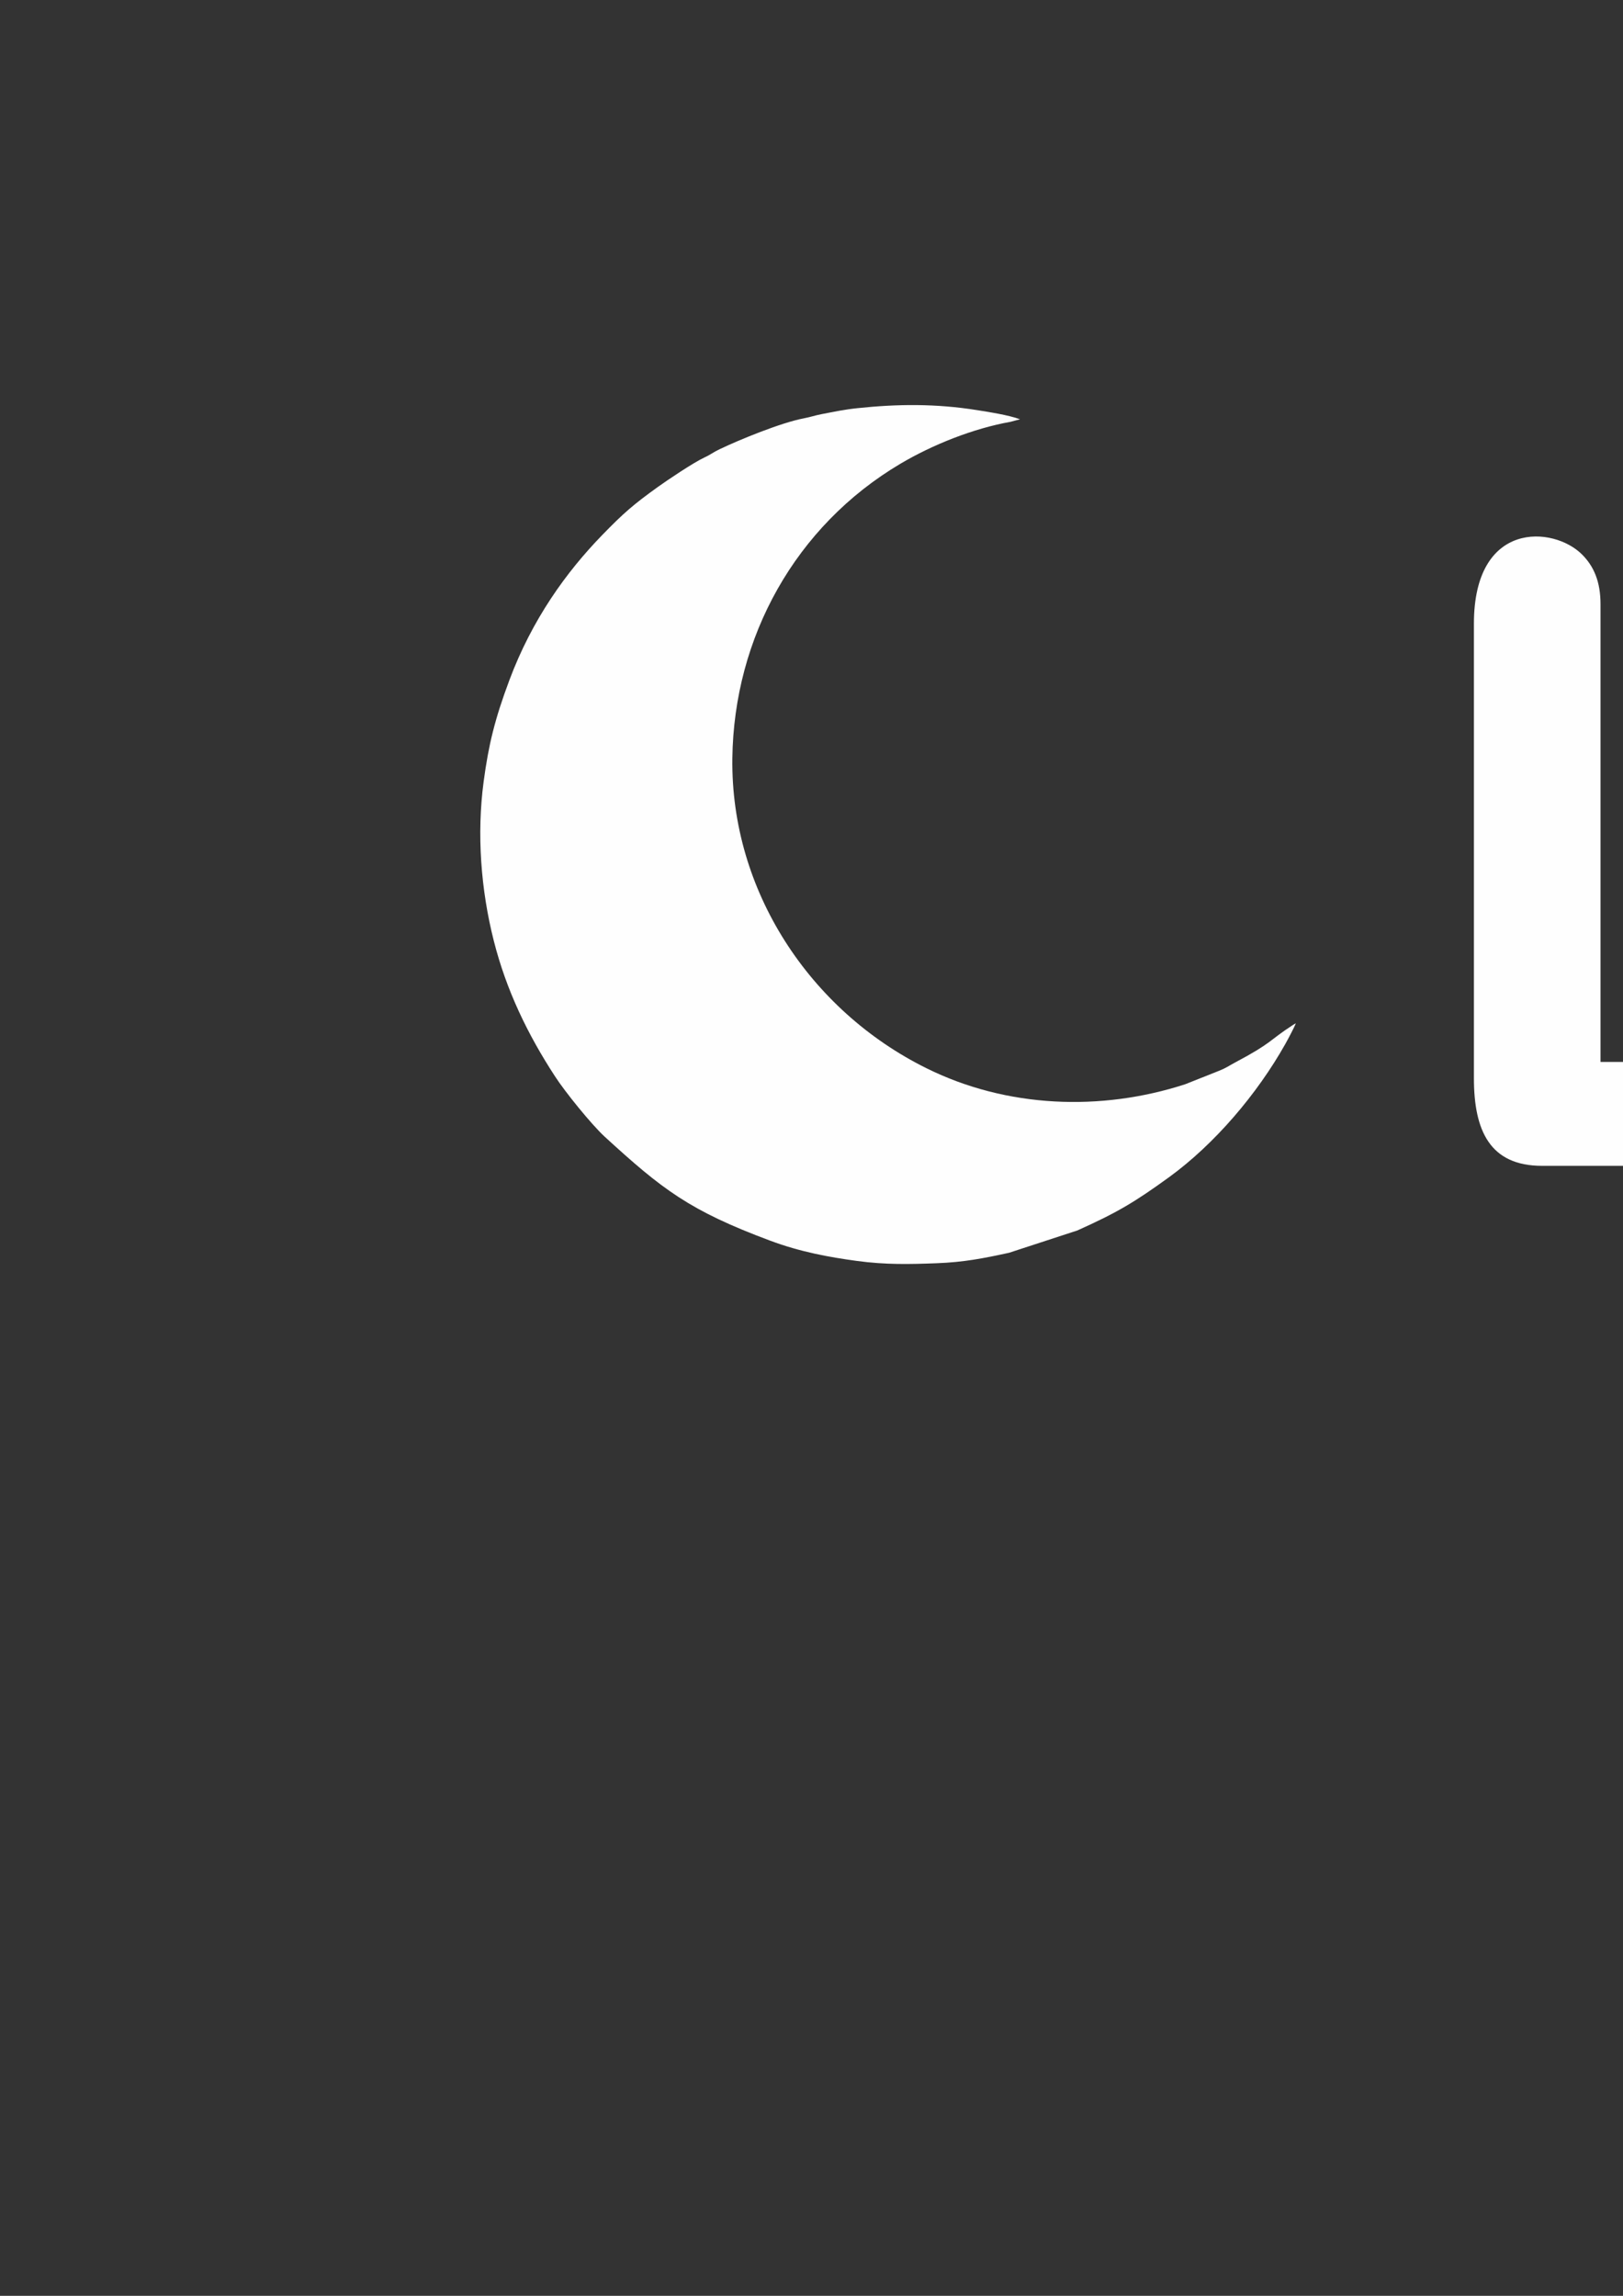 <?xml version="1.0" encoding="UTF-8"?>
<!DOCTYPE svg PUBLIC "-//W3C//DTD SVG 1.1//EN" "http://www.w3.org/Graphics/SVG/1.1/DTD/svg11.dtd">
<!-- Creator: CorelDRAW X7 -->
<svg xmlns="http://www.w3.org/2000/svg" xml:space="preserve" width="210mm" height="297mm" version="1.1" style="shape-rendering:geometricPrecision; text-rendering:geometricPrecision; image-rendering:optimizeQuality; fill-rule:evenodd; clip-rule:evenodd"
viewBox="0 0 21000 29700"
 xmlns:xlink="http://www.w3.org/1999/xlink">
 <rect x="0" y="0" width="21000" height="29700" fill="#333333" stroke="none"/>
 <defs>
  <style type="text/css">
   <![CDATA[
    .fil0 {fill:#FEFEFE}
   ]]>
  </style>
 </defs>
 <g id="Layer_x0020_1">
  <g id="_2027259481552">
   <path class="fil0" d="M41204 14242c-517,0 -924,-303 -924,-840 0,-739 1065,-790 1730,-958 197,-49 568,-172 748,-176 0,563 -57,1134 -325,1439 -256,291 -705,535 -1229,535zm-2184 -3486c0,549 792,841 1127,329 485,-742 659,-875 1645,-875 725,0 911,428 966,1092 -121,58 -436,130 -588,168 -974,241 -2364,388 -2910,912 -1111,1067 -203,2826 1146,2826 970,0 1402,-58 2242,-656 121,-85 105,-107 236,-142 48,180 507,798 840,798 417,0 756,-205 756,-588 0,-270 -117,-535 -177,-789 -77,-325 -75,-513 -75,-933 0,-1020 198,-2665 -647,-3302 -645,-486 -1484,-436 -2293,-436 -1018,0 -2268,619 -2268,1596z"/>
   <path class="fil0" d="M60691 10210l126 0c774,0 1260,690 1260,1470l-2646 0c0,-755 507,-1470 1260,-1470zm-2814 1638c0,971 37,1778 765,2553l368 304c669,481 1304,502 2037,503l36 0 37 0 37 0 38 0c597,0 1065,-199 1452,-438 562,-345 1081,-1091 679,-1483 -55,-53 -242,-137 -326,-137 -323,0 -341,88 -516,239 -90,78 -116,79 -209,170 -363,352 -653,599 -1284,650 -986,79 -1560,-650 -1560,-1647l3065 0c925,0 1050,-403 1050,-1008 0,-1226 -1164,-2394 -2519,-2394 -976,0 -1682,101 -2364,787 -438,441 -786,1260 -786,1901z"/>
   <path class="fil0" d="M25665 9874l0 3402c0,1135 731,1932 1764,1932 742,0 1244,-83 1774,-620 126,-127 226,-251 368,-346 0,309 -9,433 110,645 104,186 282,291 473,321l229 0c301,-47 574,-277 574,-672l0 -4662c0,-837 -1053,-894 -1345,-421 -217,351 -126,1926 -124,2396 1,330 -38,1186 -189,1491 -391,790 -1793,1097 -2062,-82 -135,-590 -21,-2400 -60,-3174 -33,-674 -264,-924 -840,-924 -399,0 -672,322 -672,714z"/>
   <path class="fil0" d="M32342 9832l0 4578c0,425 269,798 588,798l237 0c215,-8 392,-60 550,-348 224,-410 137,-1792 137,-2382 0,-640 -32,-1038 195,-1486 242,-476 628,-656 1191,-656 1039,0 924,1351 924,2268 0,532 2,1064 0,1596 -1,335 -20,458 116,682 112,185 293,292 488,326l273 0c314,-55 593,-298 593,-714l0 -3402c0,-1093 -775,-1932 -1806,-1932 -578,0 -862,-12 -1400,322 -425,265 -551,535 -700,644 0,-317 32,-436 -106,-649 -362,-556 -1280,-370 -1280,355z"/>
   <path class="fil0" d="M19071 8068l0 5880c0,676 205,1134 882,1134l4158 0c910,0 993,-1344 -126,-1344l-3276 0 0 -5922c0,-290 -85,-489 -239,-643 -370,-370 -1399,-444 -1399,895z"/>
   <path class="fil0" d="M45614 8236l0 1050c-1204,0 -963,1092 -294,1092l294 0 0 2814c0,950 133,2016 1344,2016l333 0c597,-7 1514,-76 1514,-630 0,-1308 -1482,66 -1629,-891 -86,-559 -51,-2542 -51,-3183 0,-334 1218,164 1218,-630 0,-661 -719,-588 -1218,-588l0 -1386c0,-877 -1511,-1248 -1511,336z"/>
   <path class="fil0" d="M51829 9748c0,428 338,1116 498,1518 207,519 1285,3252 1483,3557 233,360 441,383 769,385l70 0 18 0 18 0c619,0 840,-799 1032,-1278l1350 -3354c97,-243 283,-638 234,-881 -93,-462 -433,-535 -810,-535 -514,0 -846,1394 -1080,1986 -76,194 -795,2081 -810,2256 -111,-81 -82,-88 -132,-246l-1128 -3156c-264,-666 -235,-840 -924,-840 -262,0 -588,326 -588,588z"/>
   <path class="fil0" d="M49309 10042l0 4284c0,523 314,829 656,882l211 0c337,-53 645,-362 645,-966l0 -4116c0,-233 -41,-467 -142,-614 -371,-540 -1370,-416 -1370,530z"/>
   <path class="fil0" d="M49393 7774c0,168 86,430 143,572 107,268 169,344 371,386 221,46 430,70 592,-62 429,-349 132,-966 22,-1351 -134,-464 -30,-500 6,-931 -332,223 -1134,532 -1134,1386z"/>
  </g>
  <path class="fil0" d="M6589 8804c-185,495 -267,827 -331,1306 -91,680 -36,1402 131,2060 161,636 435,1207 794,1757 128,198 468,618 640,777 747,684 1098,957 2145,1347 388,145 764,213 1118,261 375,51 687,43 1031,30 352,-13 607,-63 938,-135l885 -289c517,-232 742,-367 1185,-688 592,-430 1142,-1078 1505,-1723 38,-68 113,-209 137,-268 -19,10 -9,2 -41,23 -311,201 -258,225 -745,483 -91,48 -105,66 -209,108l-438 174c-1088,353 -2307,308 -3347,-208 -1510,-748 -2532,-2299 -2511,-4006 19,-1568 816,-3009 2175,-3814 417,-247 945,-457 1424,-542l123 -33c-151,-56 -417,-96 -554,-118 -536,-86 -1033,-80 -1546,-26 -166,17 -299,45 -464,77 -98,19 -141,37 -234,55 -288,54 -832,276 -1092,401 -79,37 -110,67 -193,105 -140,65 -477,291 -602,381 -316,227 -444,337 -729,631 -450,465 -897,1075 -1195,1874z"/>
 </g>
</svg>
